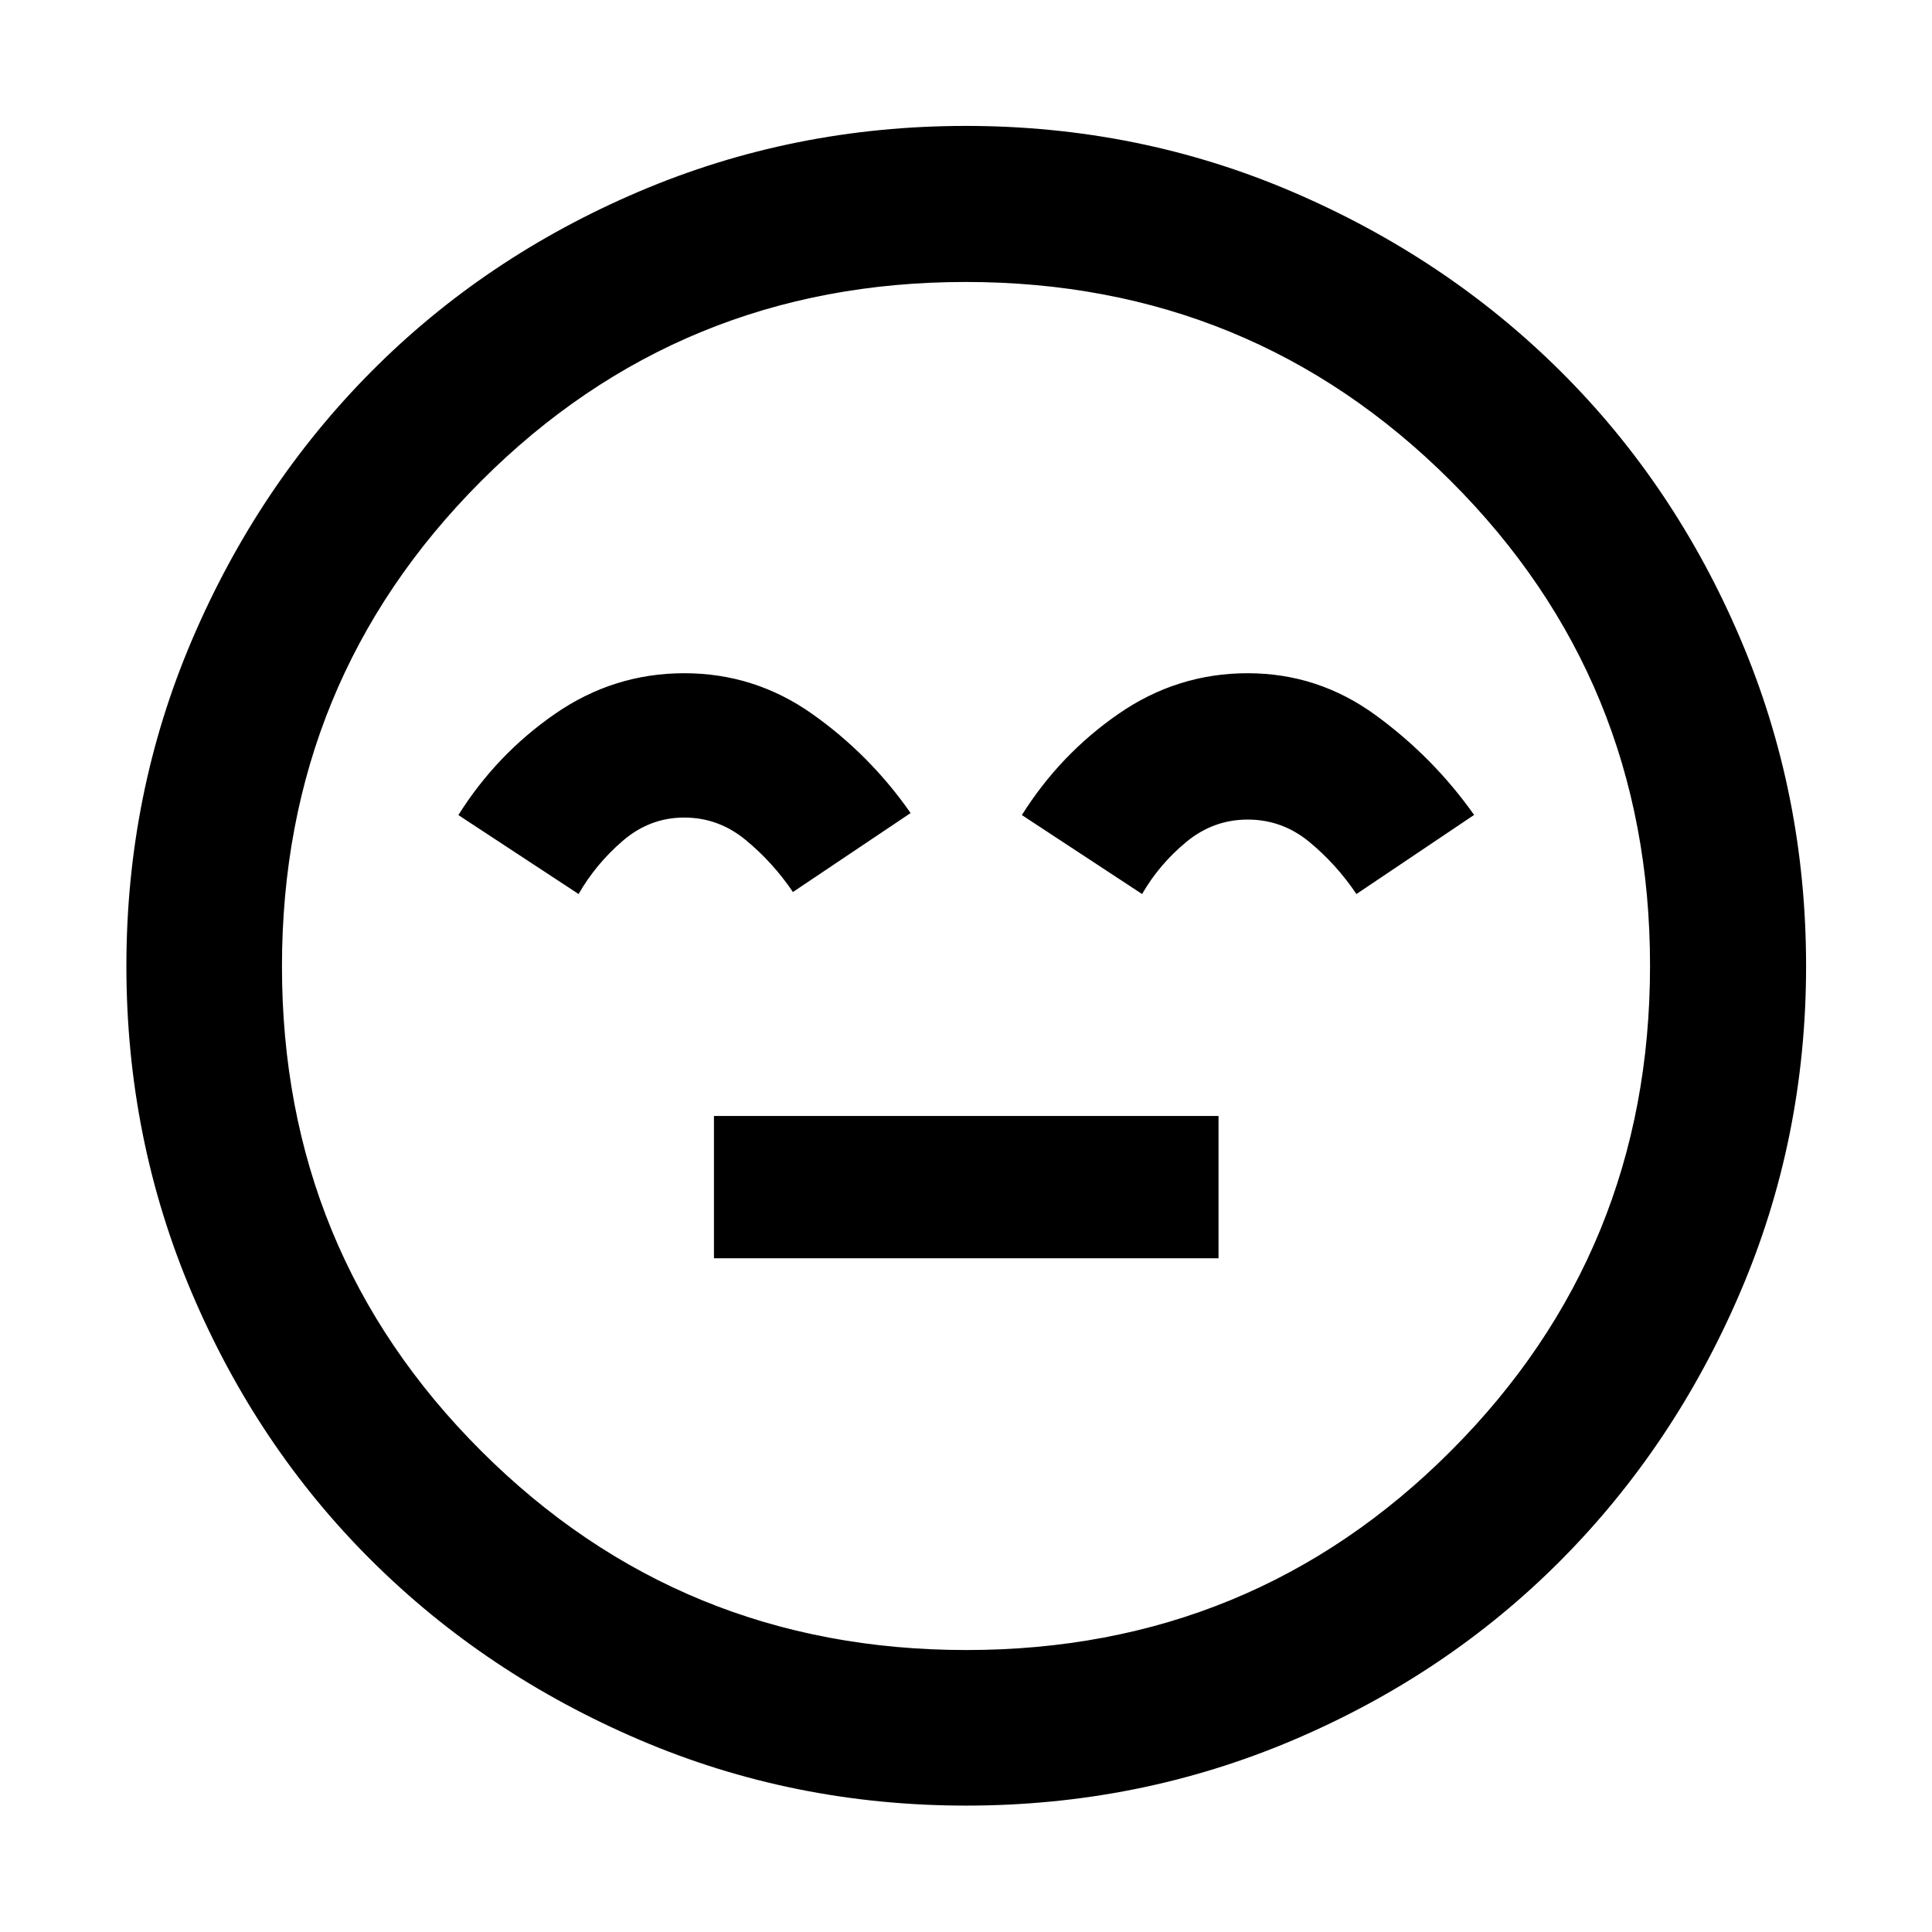 <svg xmlns="http://www.w3.org/2000/svg" height="48" viewBox="0 96 960 960" width="48"><path d="M354.761 721.239h250.717v-70.717H354.761v70.717ZM340 430.522q-35 0-64.12 20.119-29.119 20.12-48.119 50.359l59.739 39.239q8.533-14.9 21.96-26.45 13.427-11.55 30.484-11.55 17.056 0 30.556 11.12 13.5 11.119 23.5 25.88L452.478 500q-20.18-28.932-48.829-49.205T340 430.522Zm280 0q-35 0-64.12 20.119-29.119 20.12-48.119 50.359l59.739 39.239q8.5-14.761 21.955-25.88 13.455-11.12 30.545-11.12 17.074 0 30.517 11.051 13.444 11.052 23.483 25.949l58.478-39.31q-20.253-28.627-48.865-49.517Q655 430.522 620 430.522ZM480.033 993.196q-85.876 0-162.333-32.713-76.457-32.712-133.174-89.133-56.718-56.42-89.22-132.931-32.502-76.51-32.502-162.386 0-85.876 32.713-162.333 32.712-76.457 89.095-133.187 56.383-56.73 132.911-89.339 76.528-32.609 162.424-32.609t162.381 32.801q76.485 32.801 133.197 89.202 56.713 56.402 89.311 132.955Q897.435 490.075 897.435 576q0 85.909-32.82 162.362-32.819 76.453-89.252 133.141-56.433 56.689-132.944 89.191-76.51 32.502-162.386 32.502ZM480 576Zm.181 339.891q141.998 0 240.854-99.036 98.856-99.037 98.856-241.036 0-141.998-99.036-240.854-99.037-98.856-241.036-98.856-141.998 0-240.854 99.036-98.856 99.037-98.856 241.036 0 141.998 99.036 240.854 99.037 98.856 241.036 98.856Z"/></svg>
